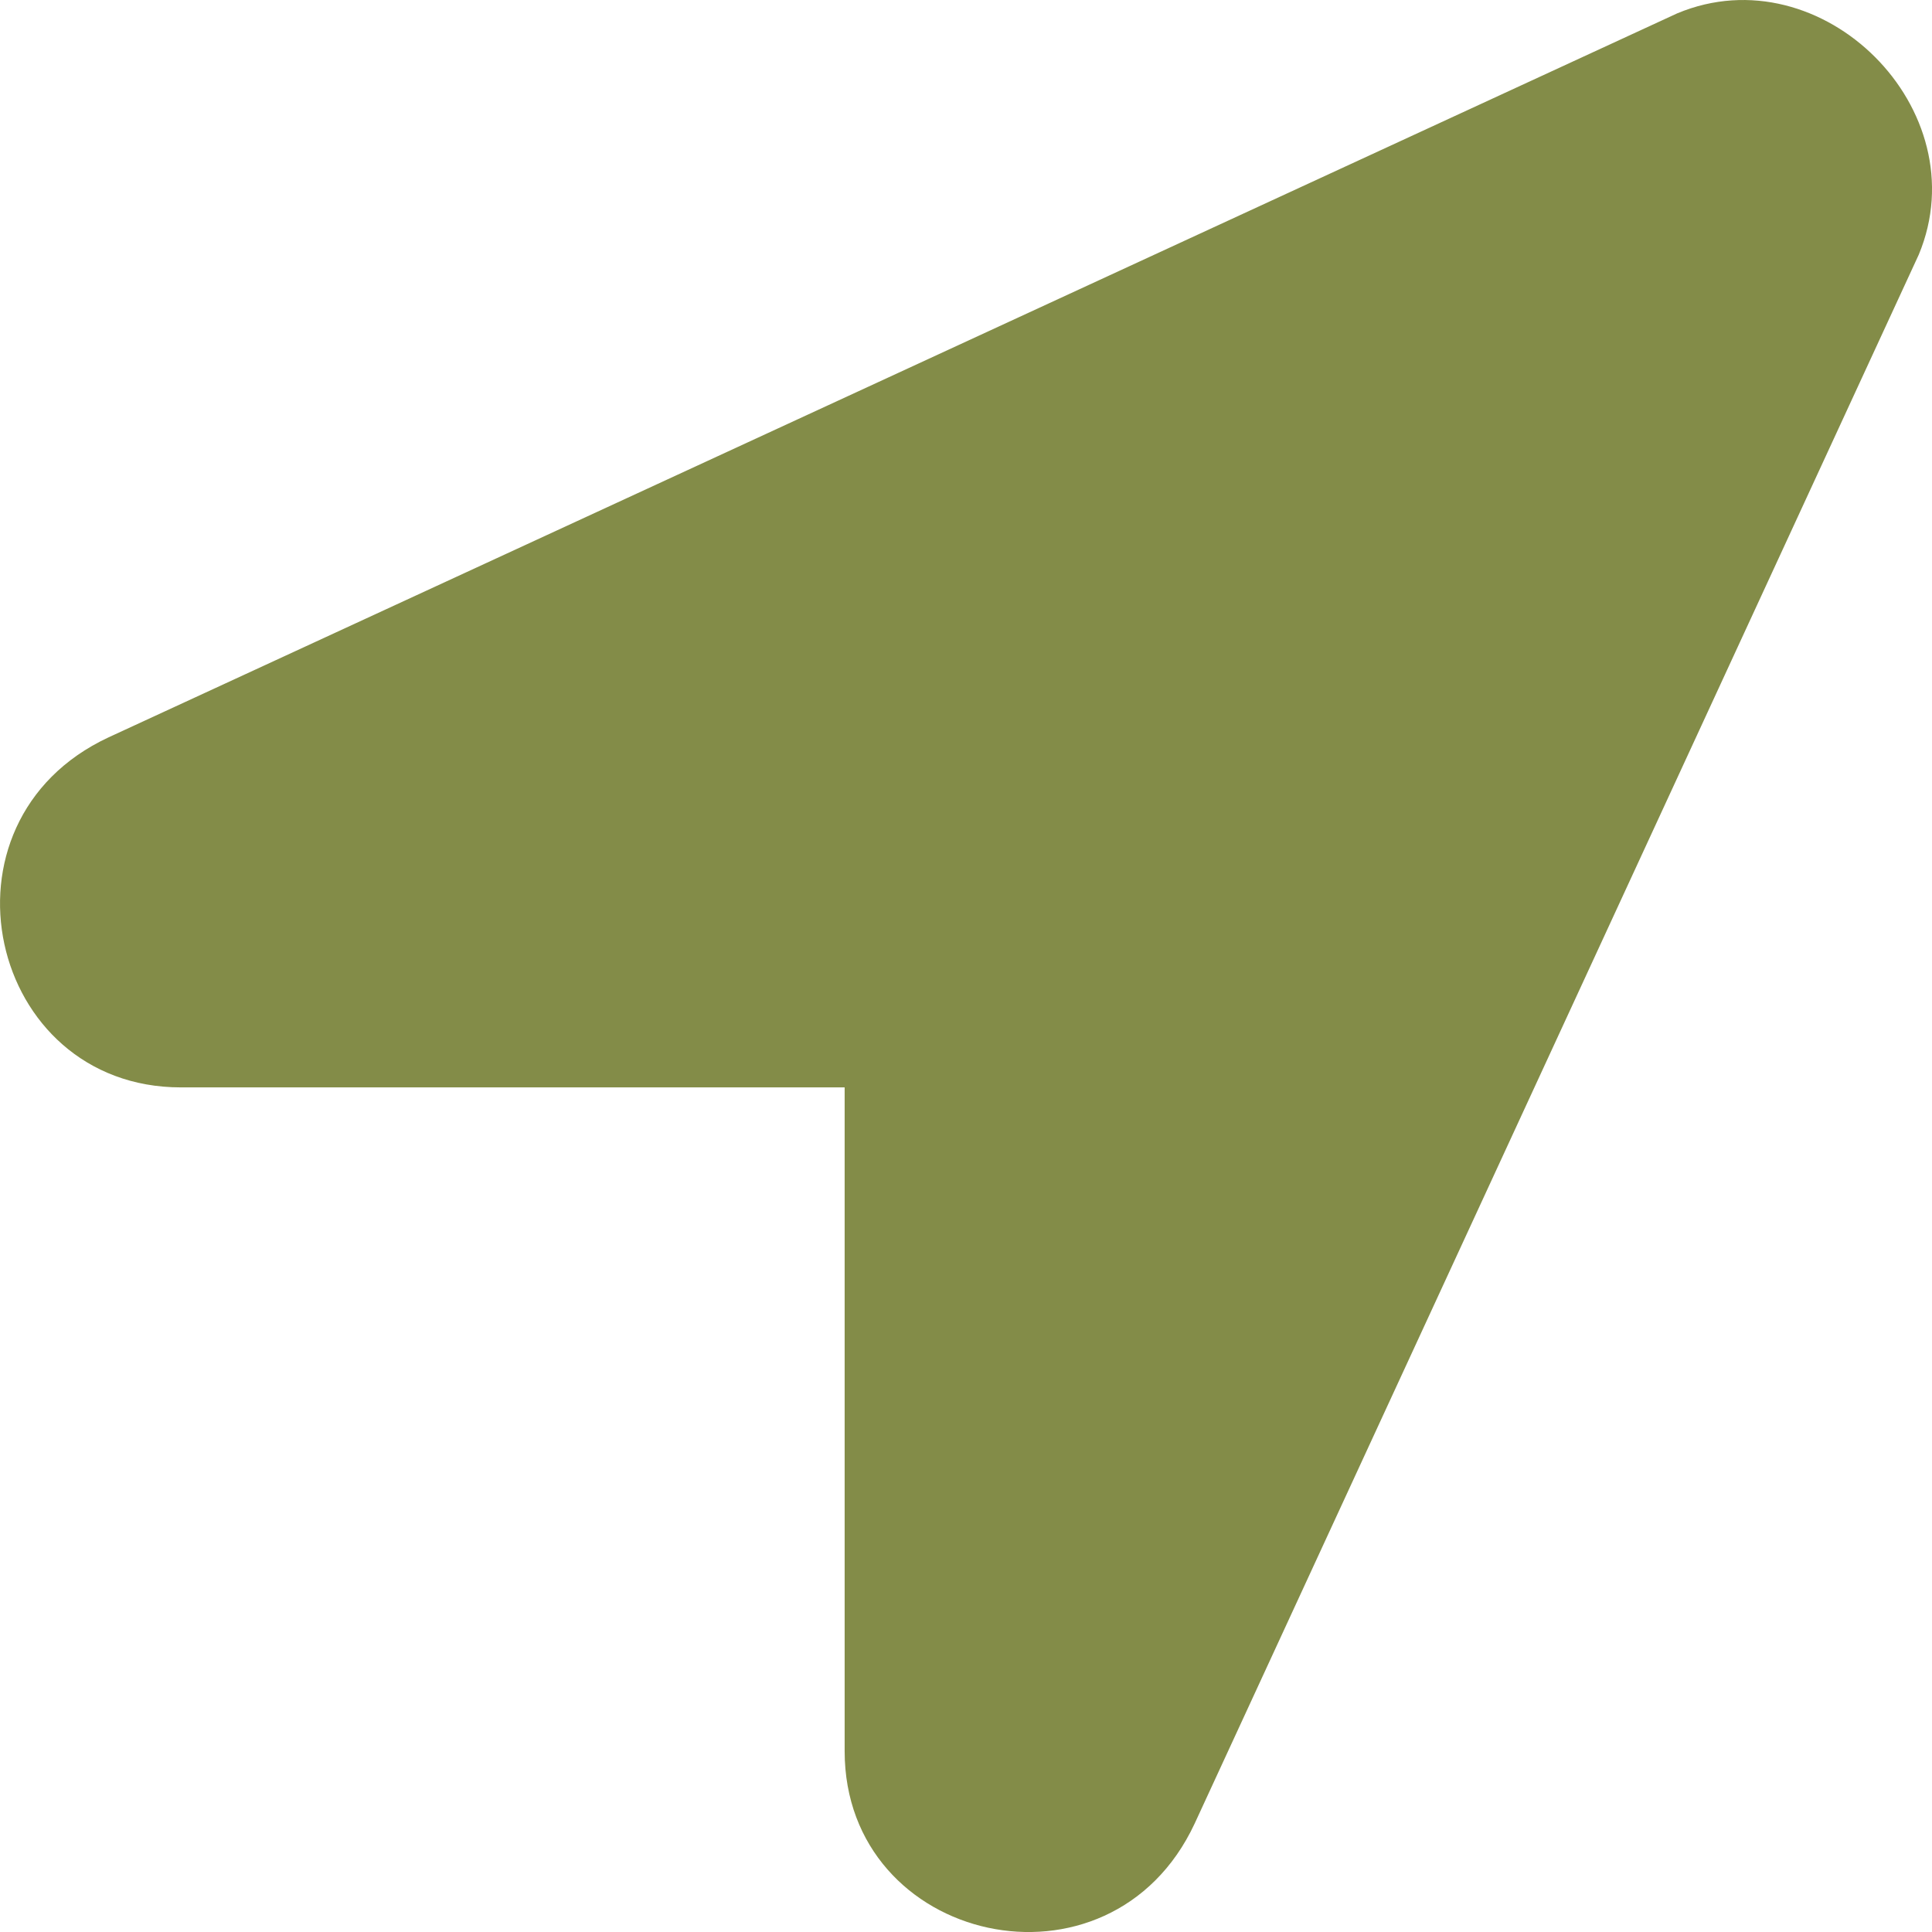 <svg aria-hidden="true" class="e-font-icon-svg e-fas-location-arrow" viewBox="0 0 512 512" xmlns="http://www.w3.org/2000/svg"><path fill="#838c48" d="M444.52 3.52L28.74 195.42c-47.97 22.39-31.98 92.75 19.19 92.75h175.91v175.91c0 51.17 70.36 67.17 92.75 19.19l191.9-415.78c15.99-38.39-25.59-79.97-63.97-63.97z"></path></svg>